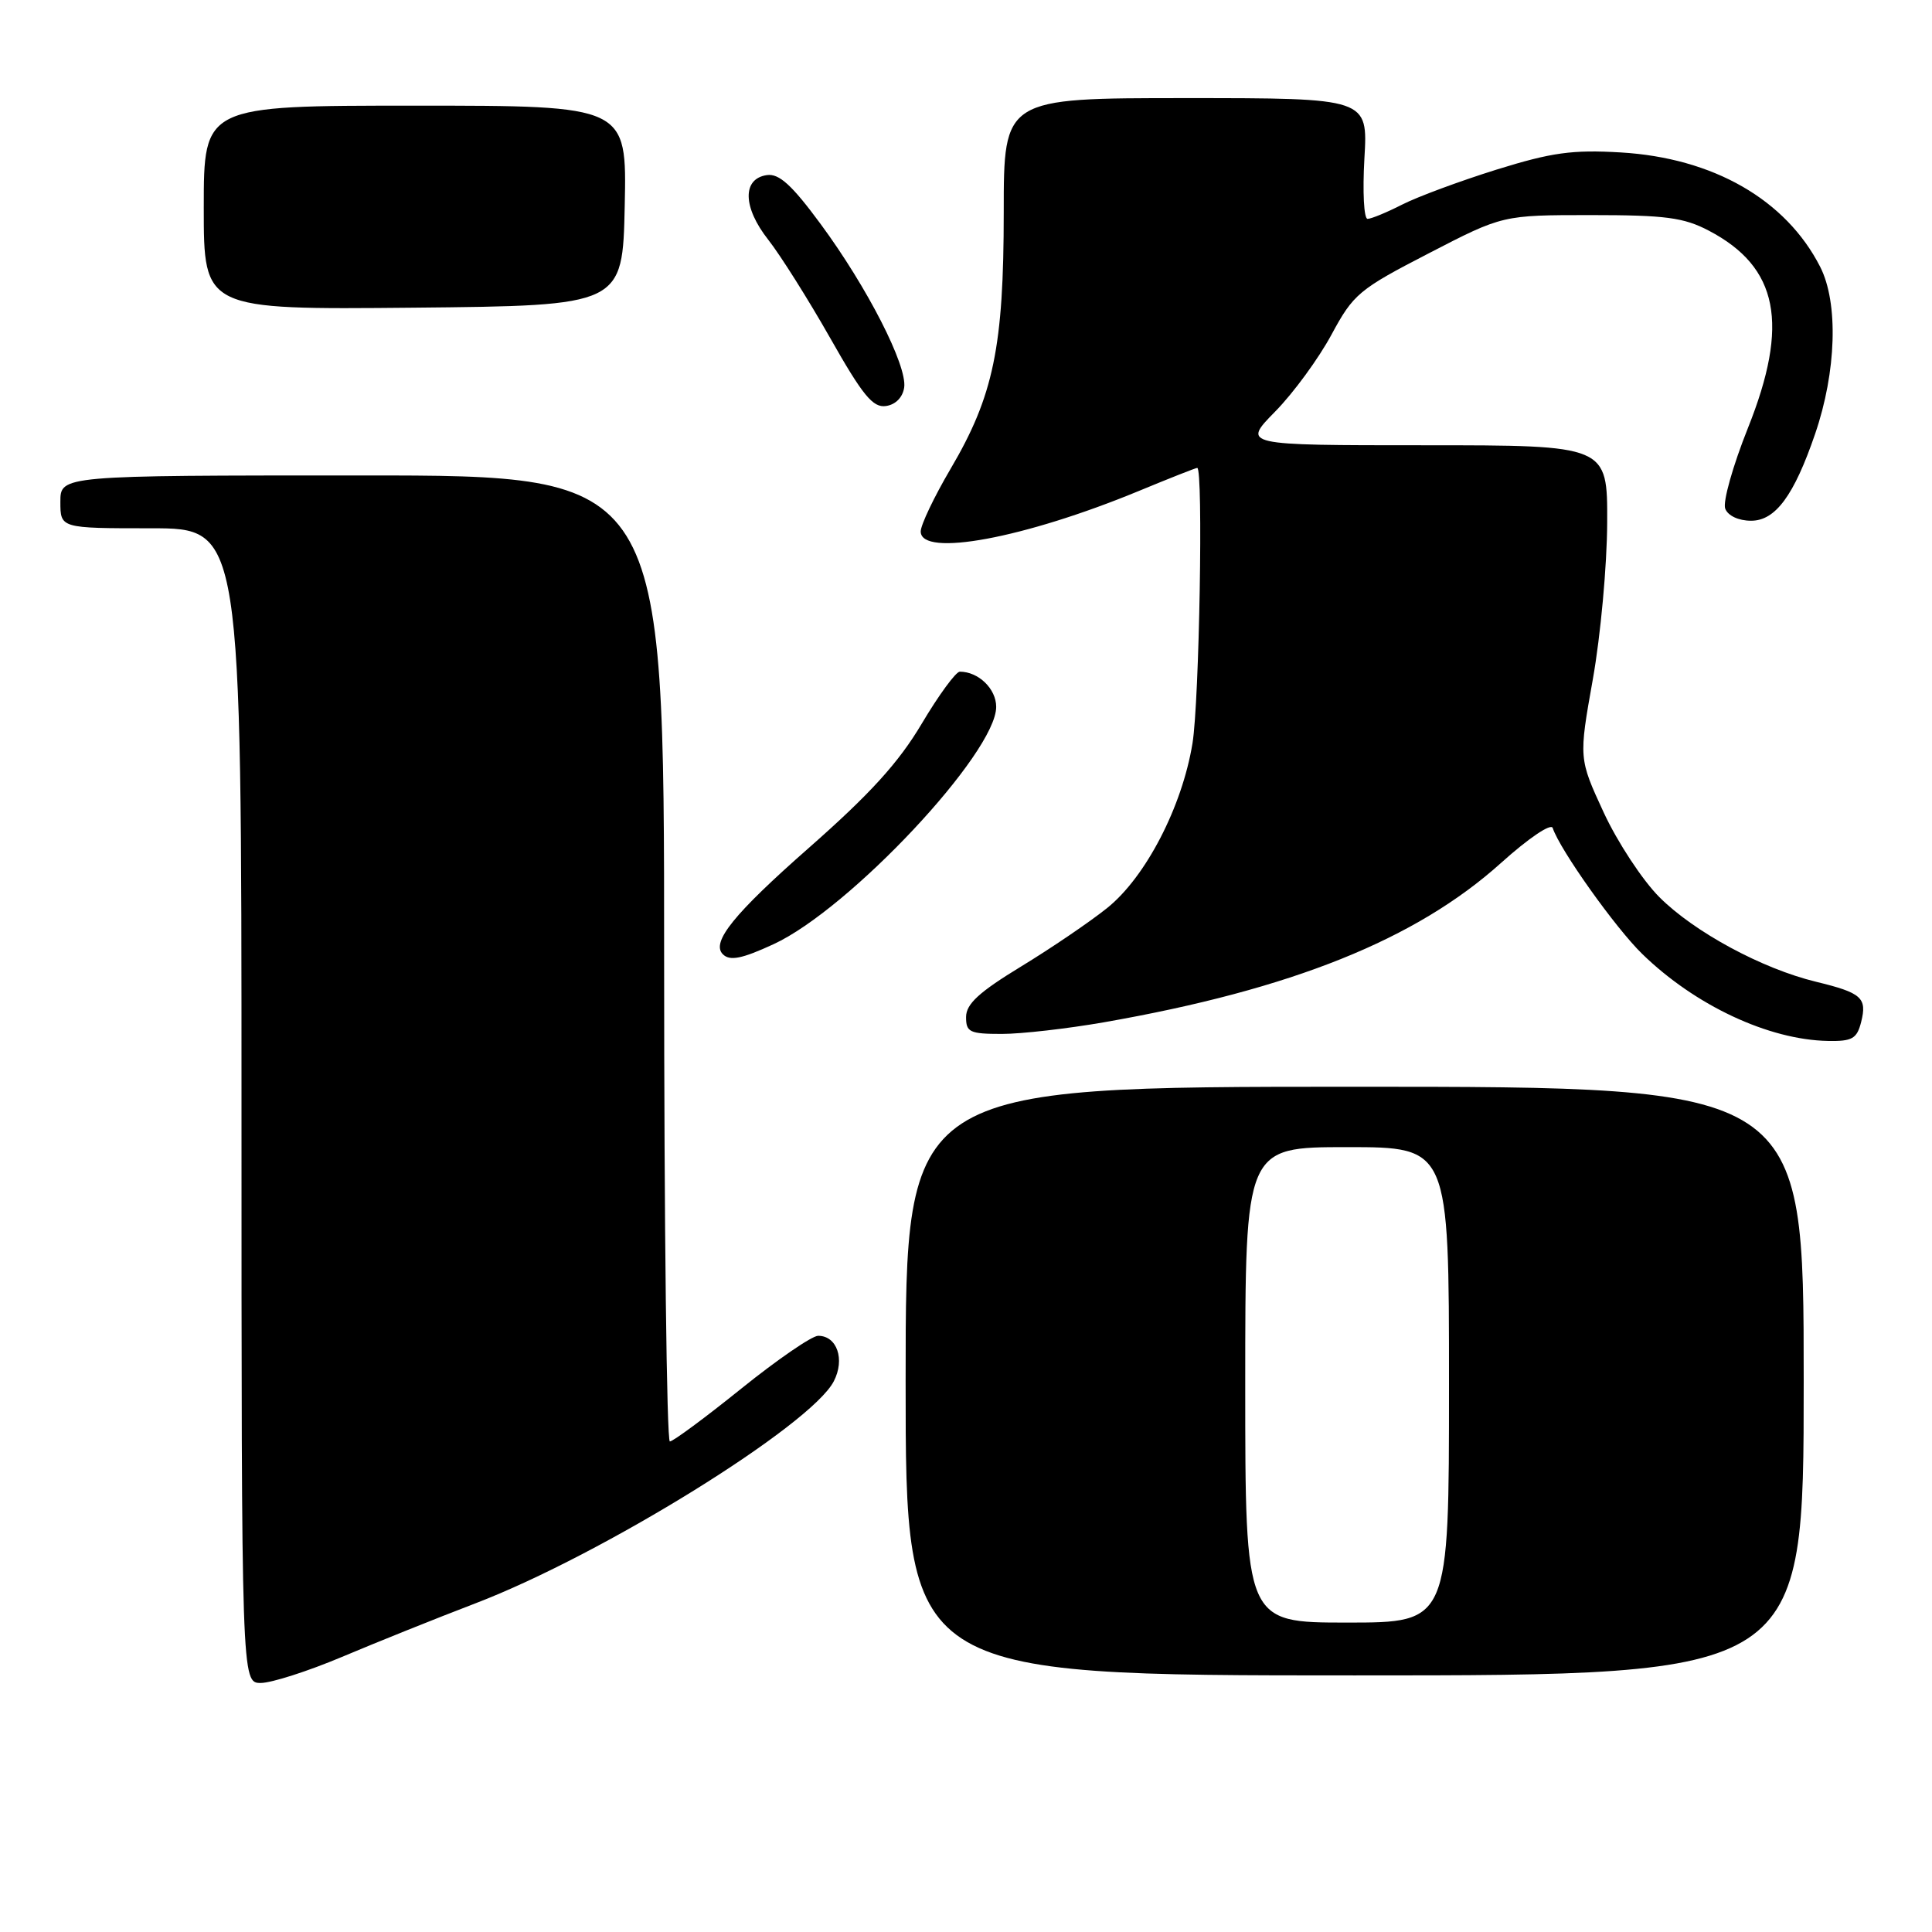 <?xml version="1.0" encoding="UTF-8" standalone="no"?>
<!DOCTYPE svg PUBLIC "-//W3C//DTD SVG 1.1//EN" "http://www.w3.org/Graphics/SVG/1.1/DTD/svg11.dtd" >
<svg xmlns="http://www.w3.org/2000/svg" xmlns:xlink="http://www.w3.org/1999/xlink" version="1.1" viewBox="0 0 256 256">
 <g >
 <path fill="currentColor"
d=" M 45.31 219.55 C 49.81 217.65 57.77 214.45 63.00 212.45 C 79.83 206.00 107.46 188.87 110.48 183.03 C 111.99 180.12 110.91 177.00 108.41 177.00 C 107.59 177.00 103.00 180.15 98.22 184.00 C 93.44 187.85 89.18 191.00 88.76 191.00 C 88.34 191.00 88.00 162.20 88.00 127.00 C 88.00 63.00 88.00 63.00 48.00 63.00 C 8.00 63.00 8.00 63.00 8.00 66.50 C 8.00 70.00 8.00 70.00 20.00 70.00 C 32.00 70.00 32.00 70.00 32.00 146.50 C 32.00 223.00 32.00 223.00 34.56 223.00 C 35.96 223.00 40.80 221.45 45.31 219.55 Z  M 239.00 183.00 C 239.00 144.00 239.00 144.00 179.50 144.00 C 120.00 144.00 120.00 144.00 120.00 183.00 C 120.00 222.00 120.00 222.00 179.50 222.00 C 239.00 222.00 239.00 222.00 239.00 183.00 Z  M 246.61 135.43 C 247.42 132.21 246.69 131.56 240.64 130.09 C 233.49 128.36 224.51 123.51 219.88 118.88 C 217.64 116.64 214.32 111.59 212.50 107.66 C 209.19 100.50 209.19 100.50 211.06 90.00 C 212.09 84.22 212.94 74.89 212.96 69.25 C 213.00 59.00 213.00 59.00 188.79 59.00 C 164.58 59.00 164.58 59.00 168.97 54.53 C 171.39 52.07 174.74 47.48 176.43 44.34 C 179.33 38.96 180.05 38.35 189.31 33.57 C 199.11 28.50 199.11 28.50 210.81 28.50 C 220.69 28.50 223.11 28.82 226.44 30.57 C 235.65 35.40 237.13 42.92 231.60 56.74 C 229.61 61.72 228.26 66.51 228.60 67.40 C 228.96 68.34 230.37 69.00 232.03 69.00 C 235.25 69.00 237.71 65.68 240.51 57.50 C 243.34 49.25 243.62 40.13 241.18 35.35 C 236.64 26.45 227.01 20.93 214.78 20.20 C 208.33 19.82 205.61 20.20 198.28 22.48 C 193.45 23.99 187.83 26.07 185.79 27.11 C 183.75 28.15 181.69 29.00 181.21 29.00 C 180.72 29.00 180.54 25.40 180.79 21.00 C 181.26 13.00 181.26 13.00 157.13 13.00 C 133.00 13.00 133.00 13.00 133.00 28.11 C 133.00 45.97 131.65 52.47 125.93 62.17 C 123.77 65.85 122.00 69.56 122.00 70.42 C 122.00 73.88 135.74 71.32 150.89 65.06 C 154.95 63.38 158.44 62.00 158.64 62.00 C 159.45 62.00 158.92 92.94 158.01 98.50 C 156.63 106.92 151.81 116.22 146.70 120.32 C 144.39 122.17 139.24 125.67 135.26 128.09 C 129.73 131.46 128.02 133.03 128.01 134.75 C 128.00 136.77 128.49 137.00 132.75 137.00 C 135.36 137.00 141.44 136.30 146.27 135.46 C 171.17 131.10 187.63 124.49 198.92 114.32 C 202.52 111.08 205.52 109.05 205.74 109.71 C 206.70 112.61 214.07 122.97 217.61 126.41 C 224.62 133.23 234.36 137.79 242.23 137.93 C 245.43 137.99 246.05 137.63 246.61 135.43 Z  M 102.50 125.11 C 112.58 120.46 132.00 99.75 132.00 93.66 C 132.00 91.27 129.65 89.00 127.18 89.00 C 126.66 89.00 124.38 92.11 122.13 95.90 C 119.06 101.07 115.29 105.21 107.14 112.38 C 97.27 121.06 94.19 124.86 95.78 126.44 C 96.70 127.37 98.30 127.05 102.50 125.11 Z  M 119.81 51.34 C 120.22 48.44 114.92 38.07 108.75 29.70 C 104.93 24.51 103.23 22.97 101.62 23.20 C 98.33 23.67 98.41 27.47 101.80 31.77 C 103.41 33.82 107.11 39.69 110.01 44.80 C 114.32 52.41 115.67 54.05 117.39 53.80 C 118.67 53.62 119.62 52.65 119.81 51.34 Z  M 82.78 27.25 C 83.06 14.00 83.06 14.00 55.03 14.00 C 27.00 14.00 27.00 14.00 27.00 27.52 C 27.00 41.03 27.00 41.03 54.75 40.77 C 82.50 40.50 82.50 40.50 82.78 27.25 Z  M 165.00 183.50 C 165.00 152.00 165.00 152.00 178.50 152.00 C 192.00 152.00 192.00 152.00 192.00 183.50 C 192.00 215.00 192.00 215.00 178.50 215.00 C 165.00 215.00 165.00 215.00 165.00 183.50 Z "/>
</g>
</svg>